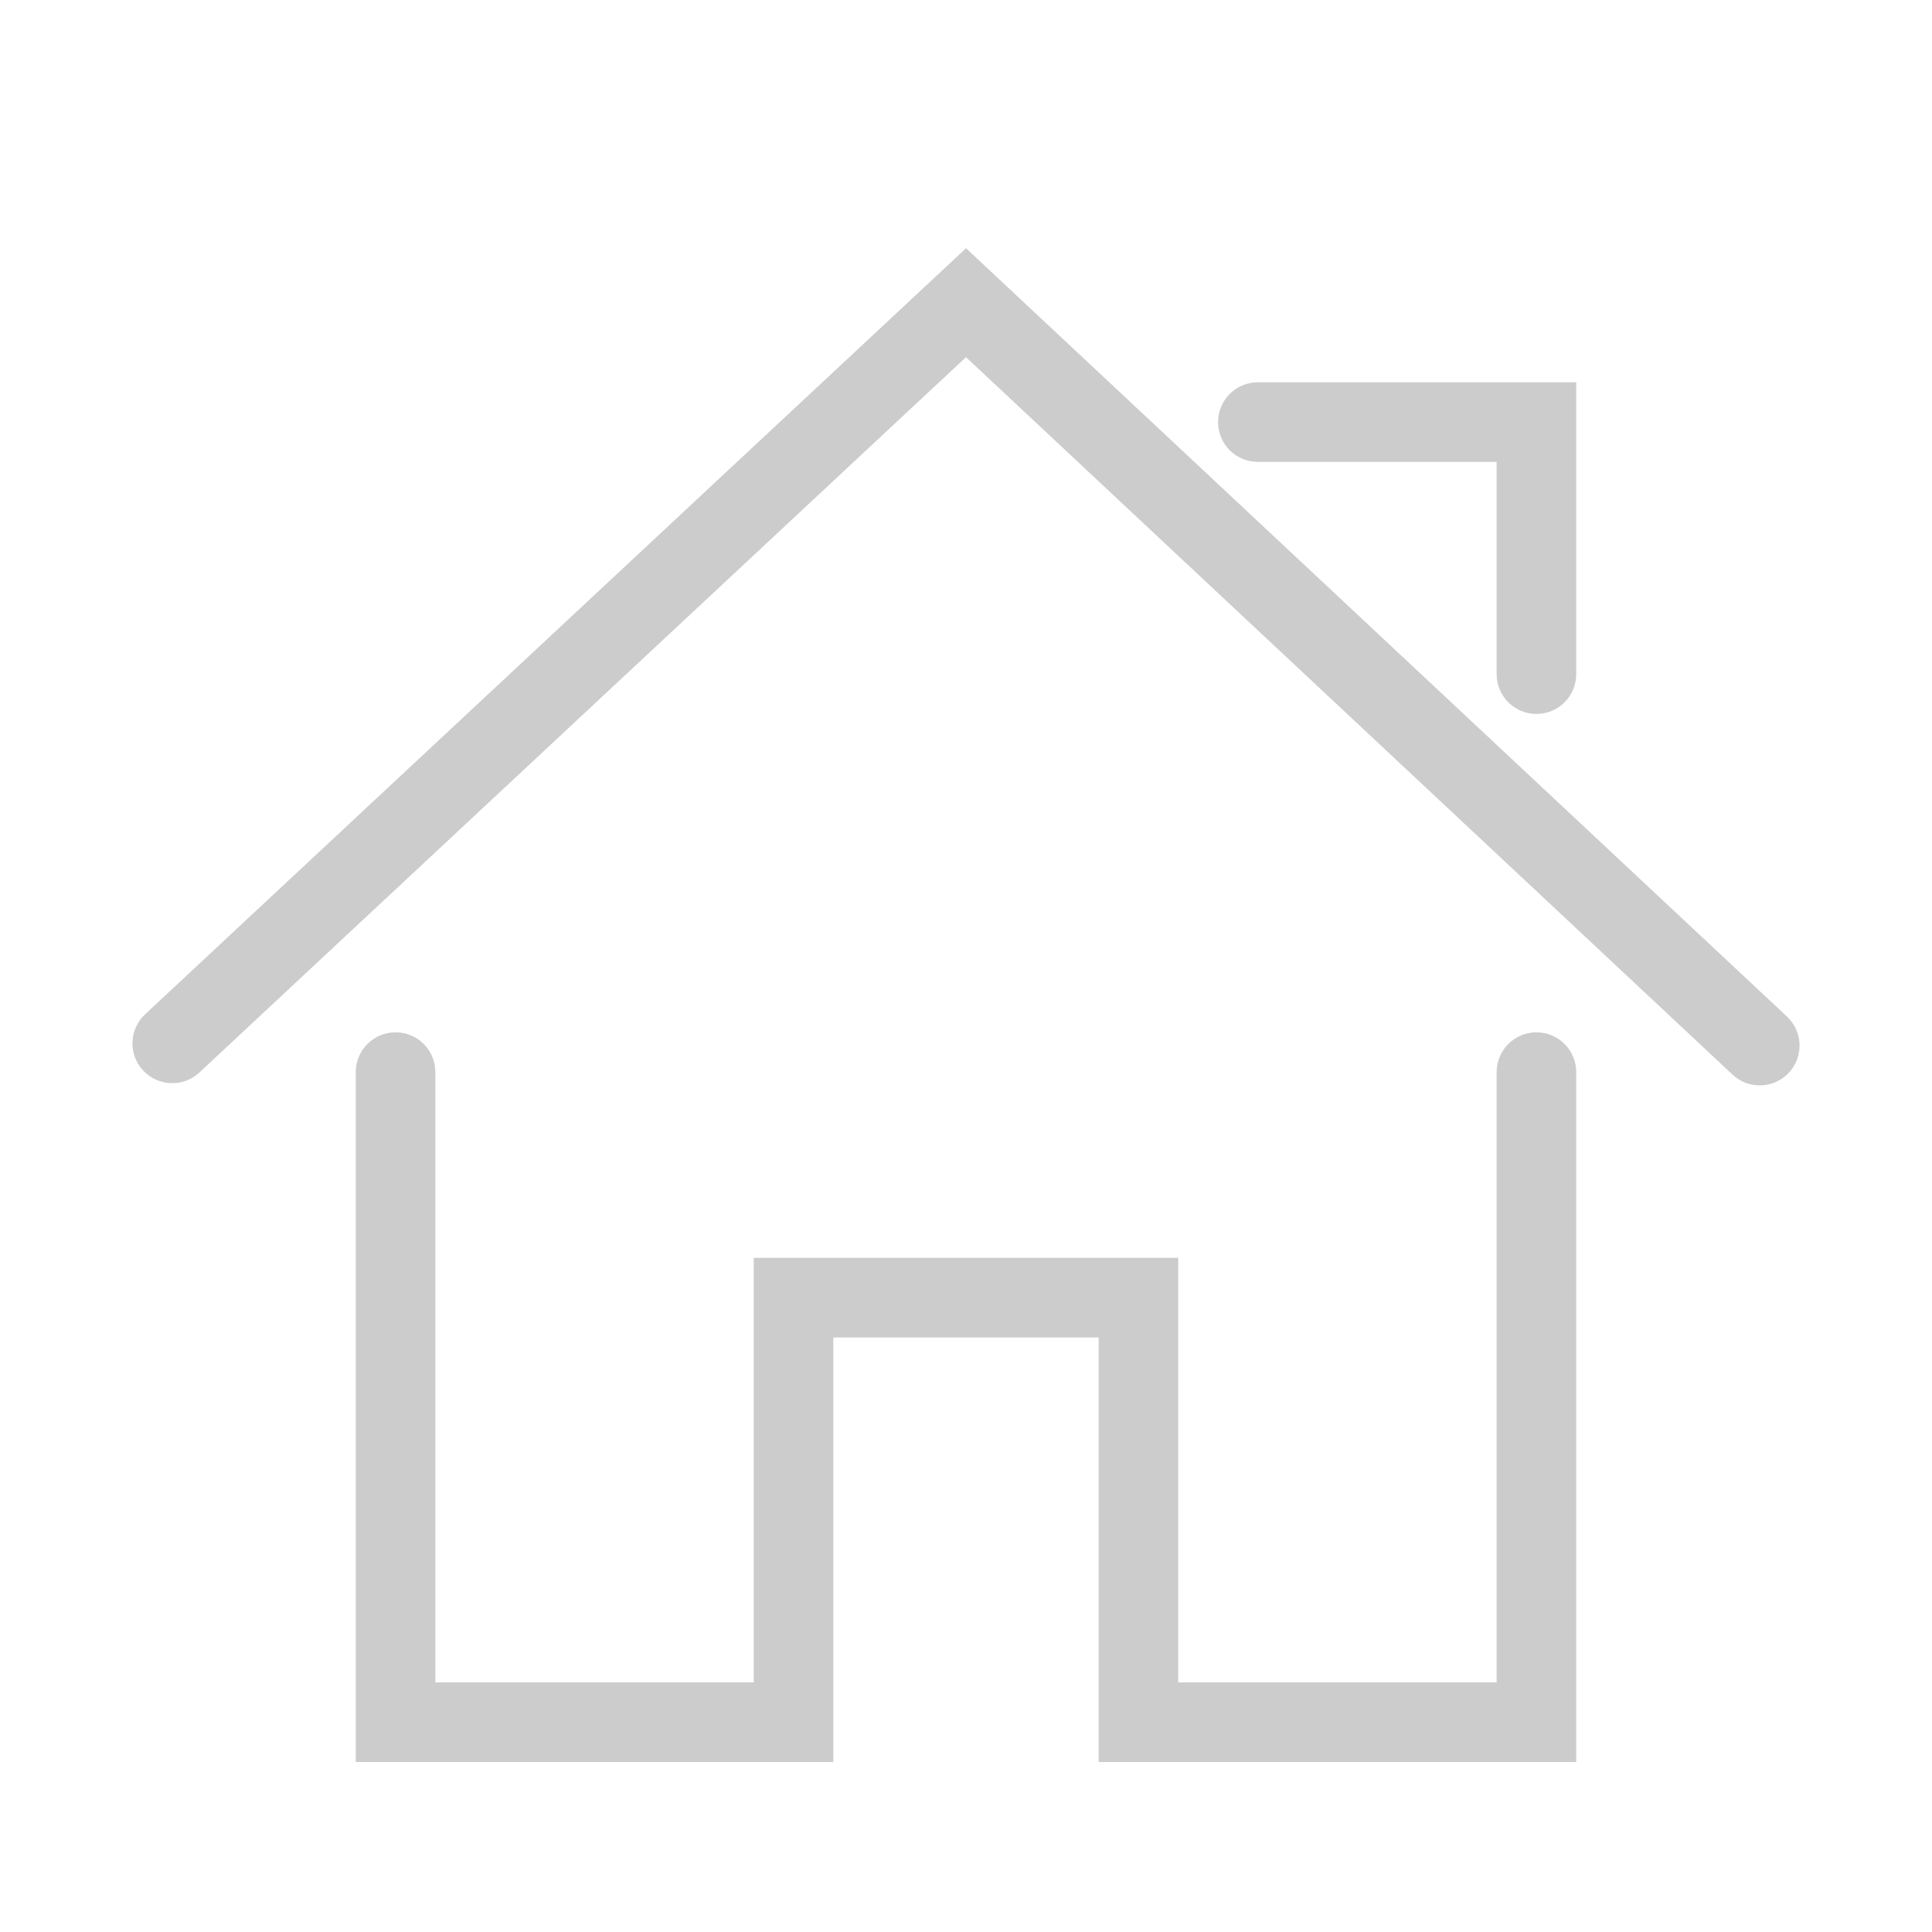 <?xml version="1.0" standalone="no"?><!DOCTYPE svg PUBLIC "-//W3C//DTD SVG 1.1//EN" "http://www.w3.org/Graphics/SVG/1.1/DTD/svg11.dtd"><svg t="1494388635581" class="icon" style="" viewBox="0 0 1024 1024" version="1.1" xmlns="http://www.w3.org/2000/svg" p-id="4094" xmlns:xlink="http://www.w3.org/1999/xlink" width="56" height="56"><defs><style type="text/css"></style></defs><path d="M947.122 538.789l-435.108-407.222-435.108 406.027c-8.508 7.945-8.986 21.305-1.027 29.812 7.945 8.508 21.305 8.986 29.813 1.027l406.294-379.125 406.308 380.278c4.078 3.811 9.253 5.695 14.414 5.695 5.625 0 11.25-2.236 15.398-6.68 7.959-8.508 7.523-21.853-0.984-29.813z" p-id="4095" fill="#cccccc"></path><path d="M814.344 547.156c-11.644 0-21.094 9.45-21.094 21.094v323.438h-168.75v-225h-225v225h-168.75v-323.438c0-11.644-9.436-21.094-21.094-21.094s-21.094 9.45-21.094 21.094v365.625h253.125v-225h140.625v225h253.125v-365.625c0-11.644-9.45-21.094-21.094-21.094z" p-id="4096" fill="#cccccc"></path><path d="M666.688 244.812h126.563v112.5c0 11.658 9.45 21.094 21.094 21.094s21.094-9.436 21.094-21.094v-154.688h-168.75c-11.644 0-21.094 9.436-21.094 21.094s9.45 21.094 21.094 21.094z" p-id="4097" fill="#cccccc"></path></svg>